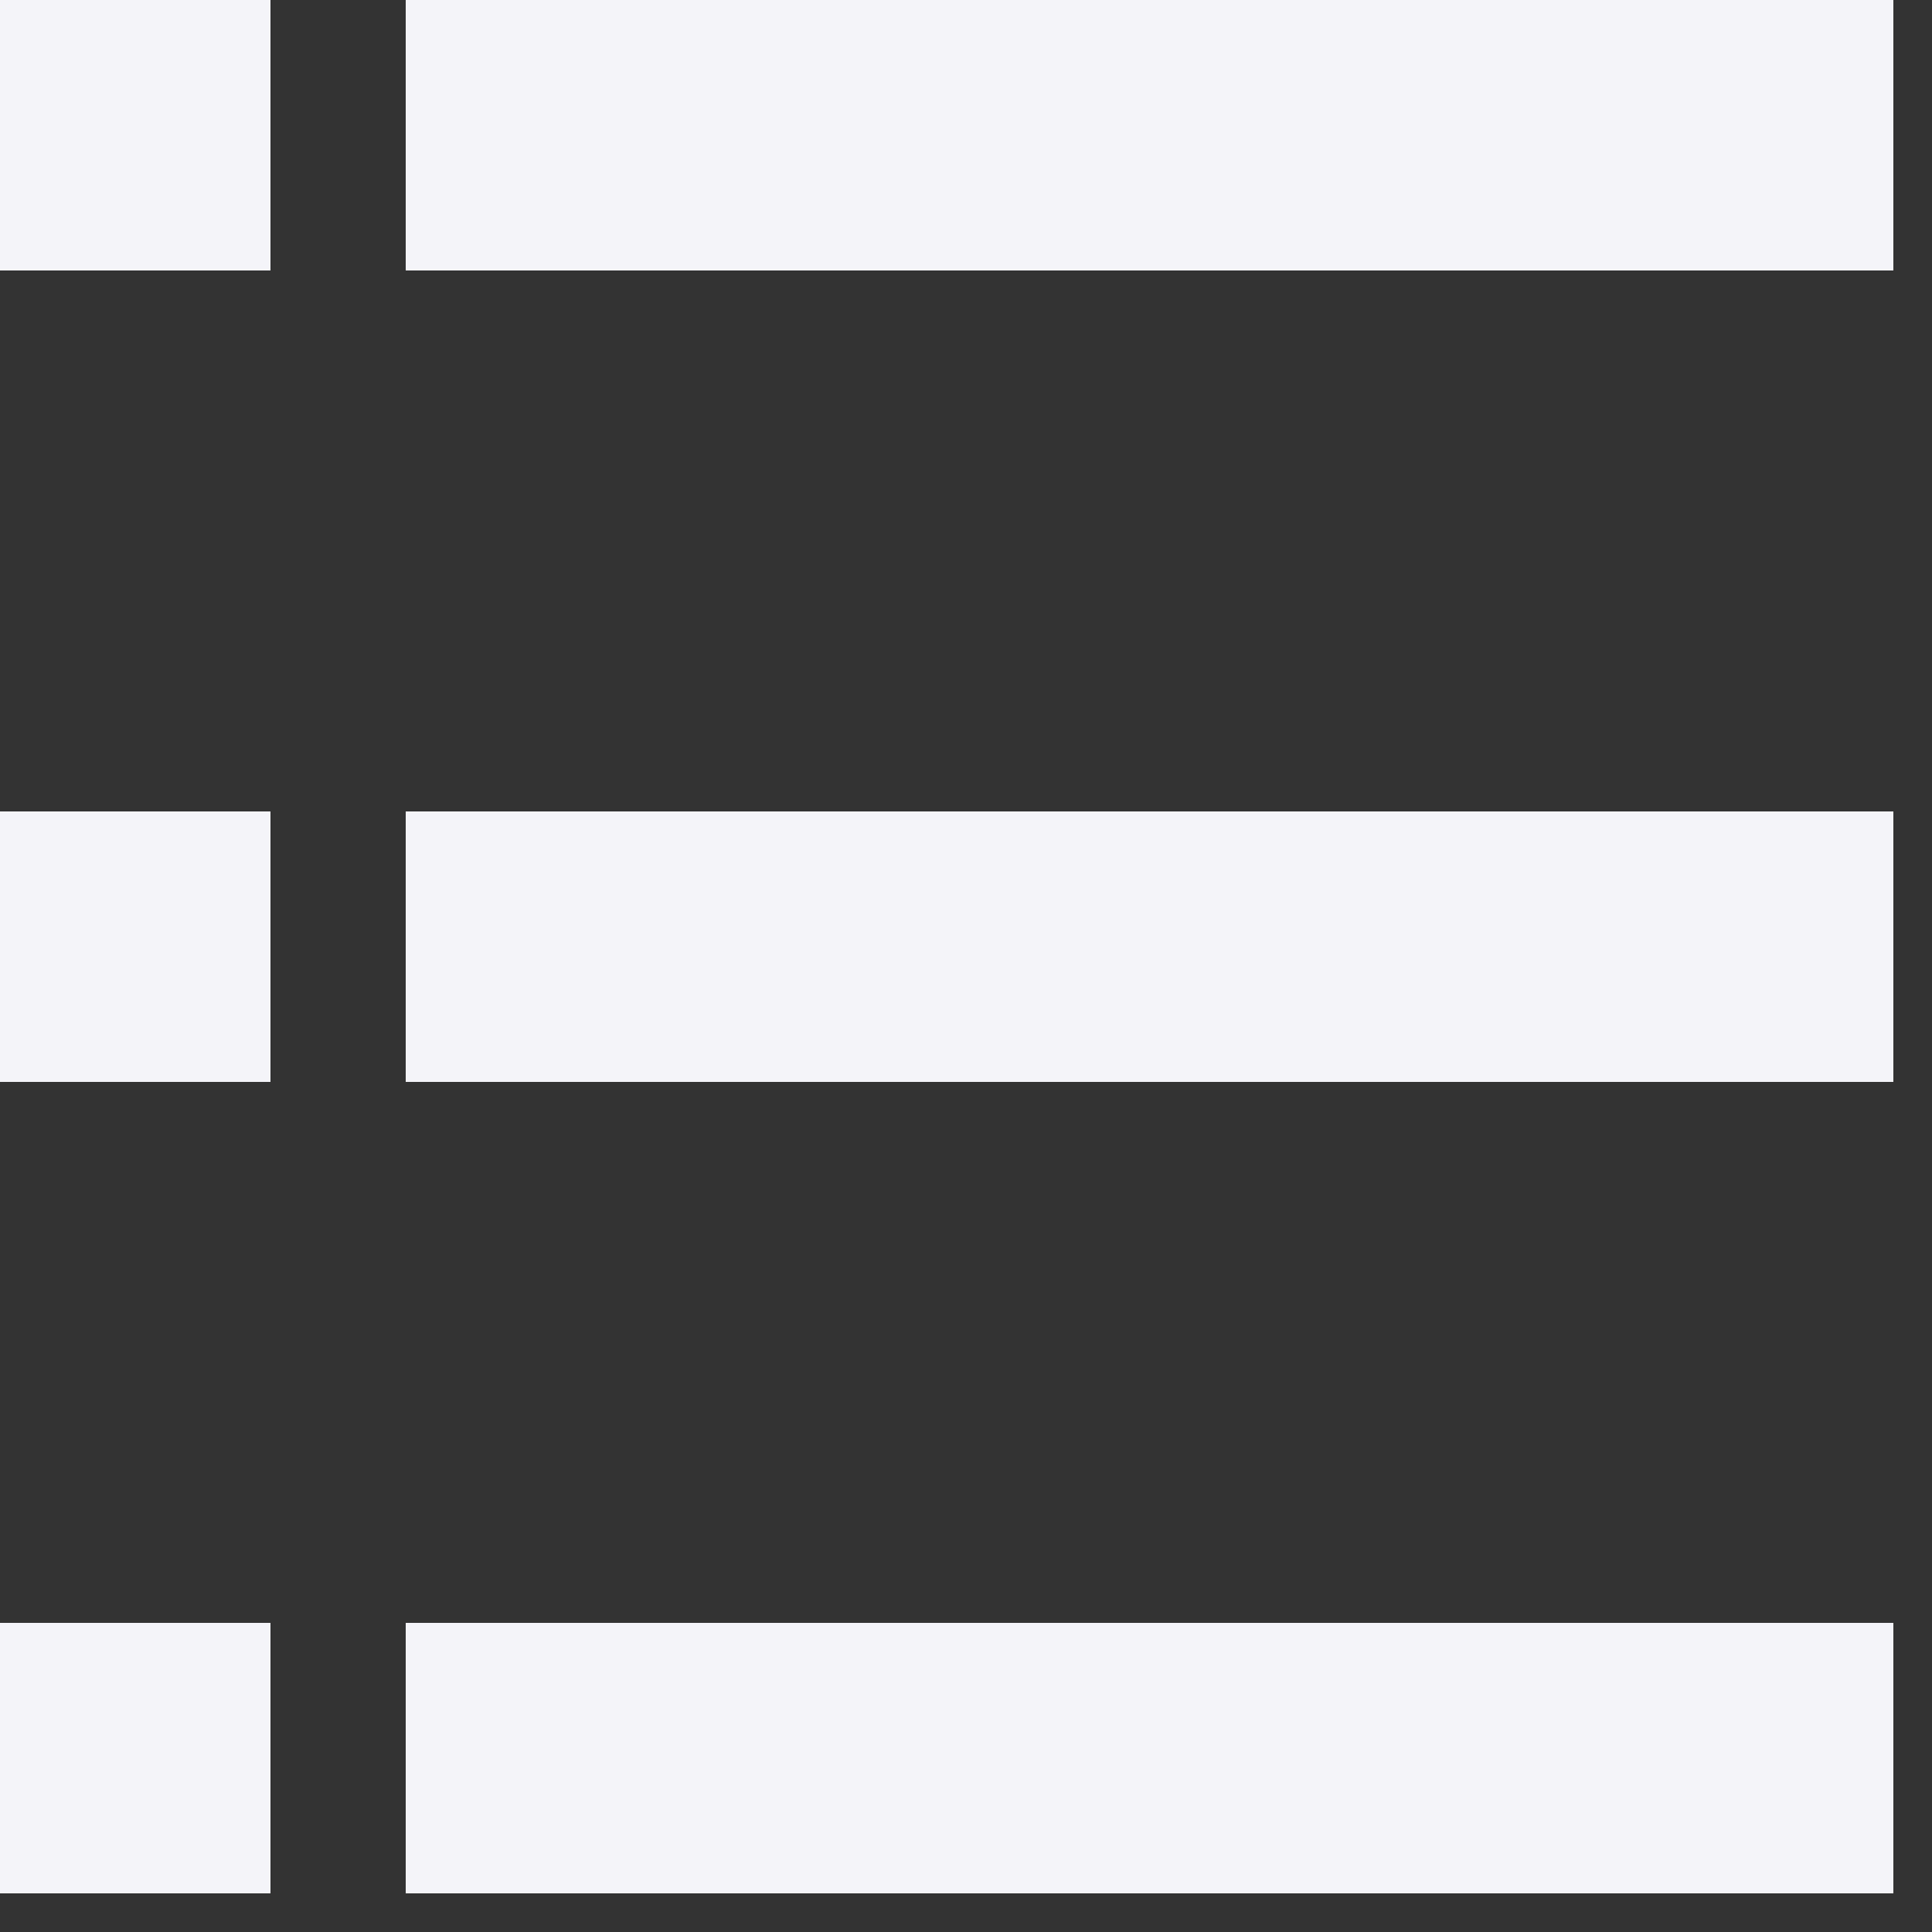 <svg xmlns="http://www.w3.org/2000/svg" width="14" height="14" viewBox="0 0 14 14">
    <rect x="0" y="0" width="14" height="14" fill="#333333" stroke="none"/>
    <g fill="#f4f4f9" fill-rule="evenodd">
        <path d="M2.94 0h10.78v1.96H2.94zM0 0h1.96v1.96H0zM2.94 5.88h10.78v1.96H2.94zM0 5.88h1.96v1.96H0z"/>
        <g>
            <path d="M2.94 11.76h10.78v1.96H2.94zM0 11.76h1.96v1.96H0z"/>
        </g>
    </g>
</svg>

